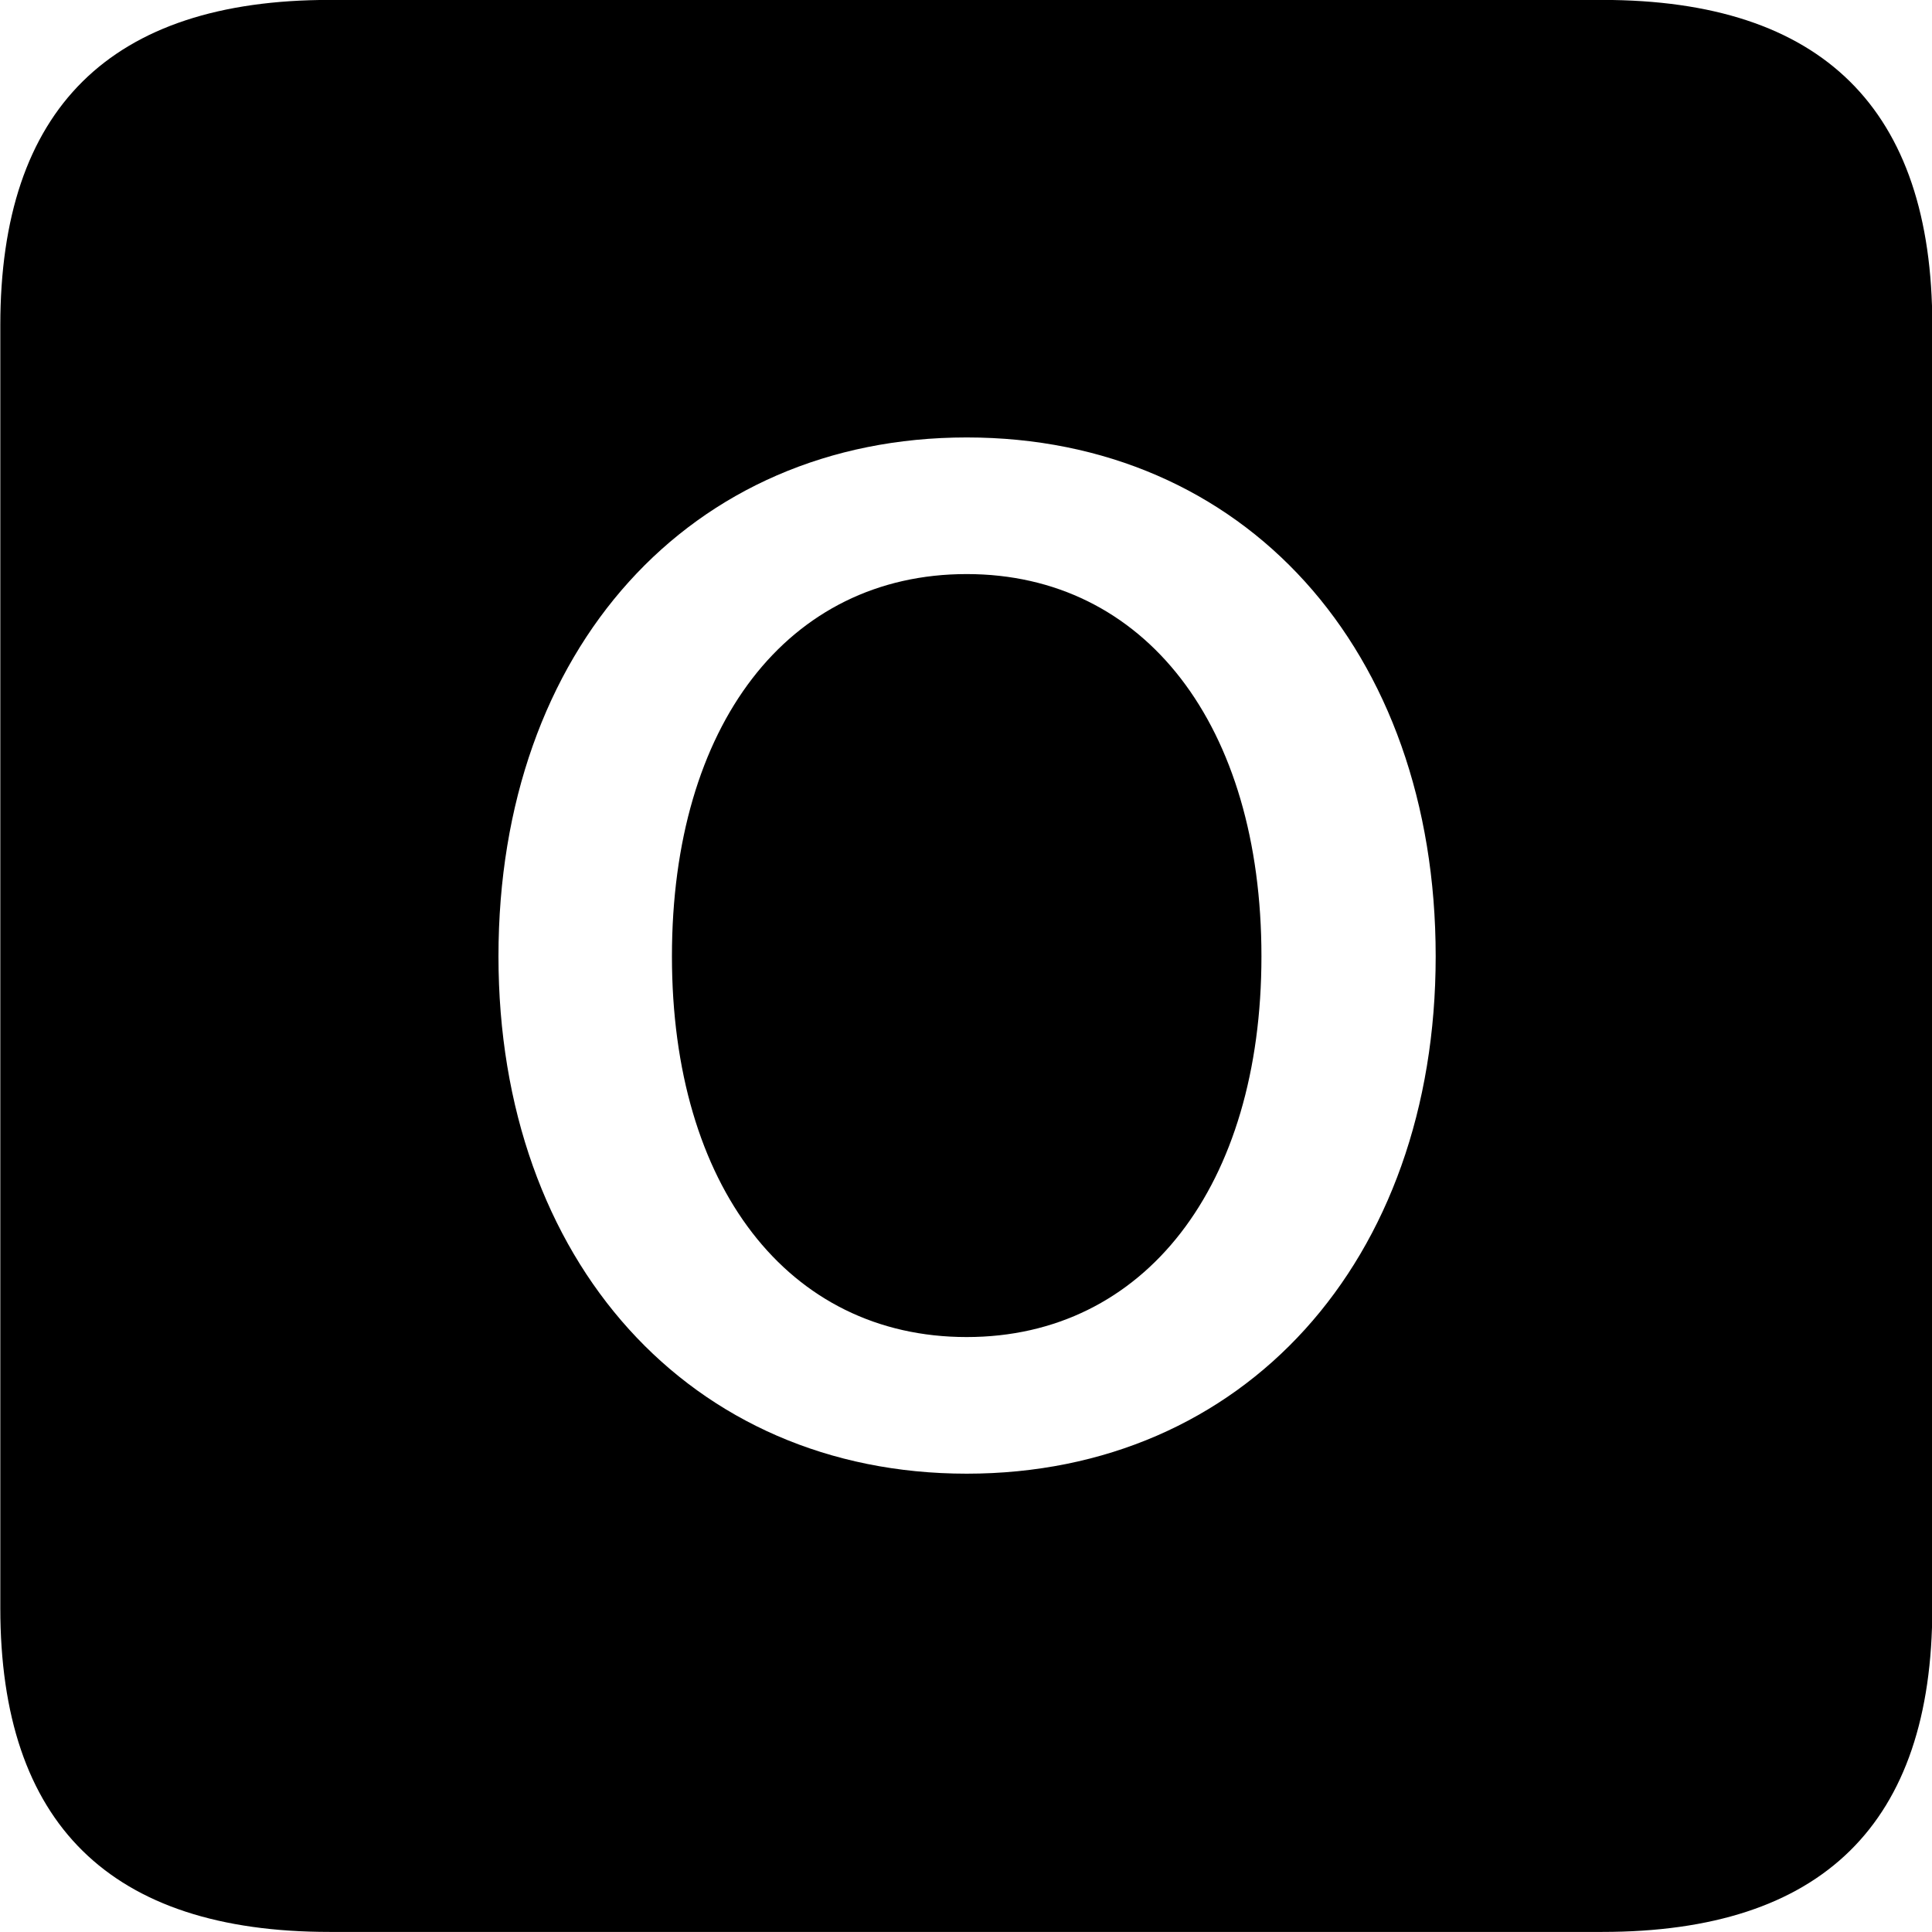 
<svg
    viewBox="0 0 25.17 25.17"
    xmlns="http://www.w3.org/2000/svg"
>
    <path
        fill="inherit"
        d="M4.294 25.169H20.874C23.744 25.169 25.174 23.759 25.174 20.949V4.239C25.174 1.419 23.744 -0.001 20.874 -0.001H4.294C1.434 -0.001 0.004 1.419 0.004 4.239V20.949C0.004 23.759 1.434 25.169 4.294 25.169ZM12.594 19.199C8.994 19.199 6.494 16.429 6.494 12.459C6.494 8.459 8.994 5.699 12.594 5.699C16.204 5.699 18.704 8.459 18.704 12.459C18.704 16.429 16.204 19.199 12.594 19.199ZM12.594 17.419C14.914 17.419 16.434 15.449 16.434 12.459C16.434 9.449 14.914 7.479 12.594 7.479C10.264 7.479 8.754 9.449 8.754 12.459C8.754 15.449 10.264 17.419 12.594 17.419Z"
        fillRule="evenodd"
        clipRule="evenodd"
    />
</svg>
        